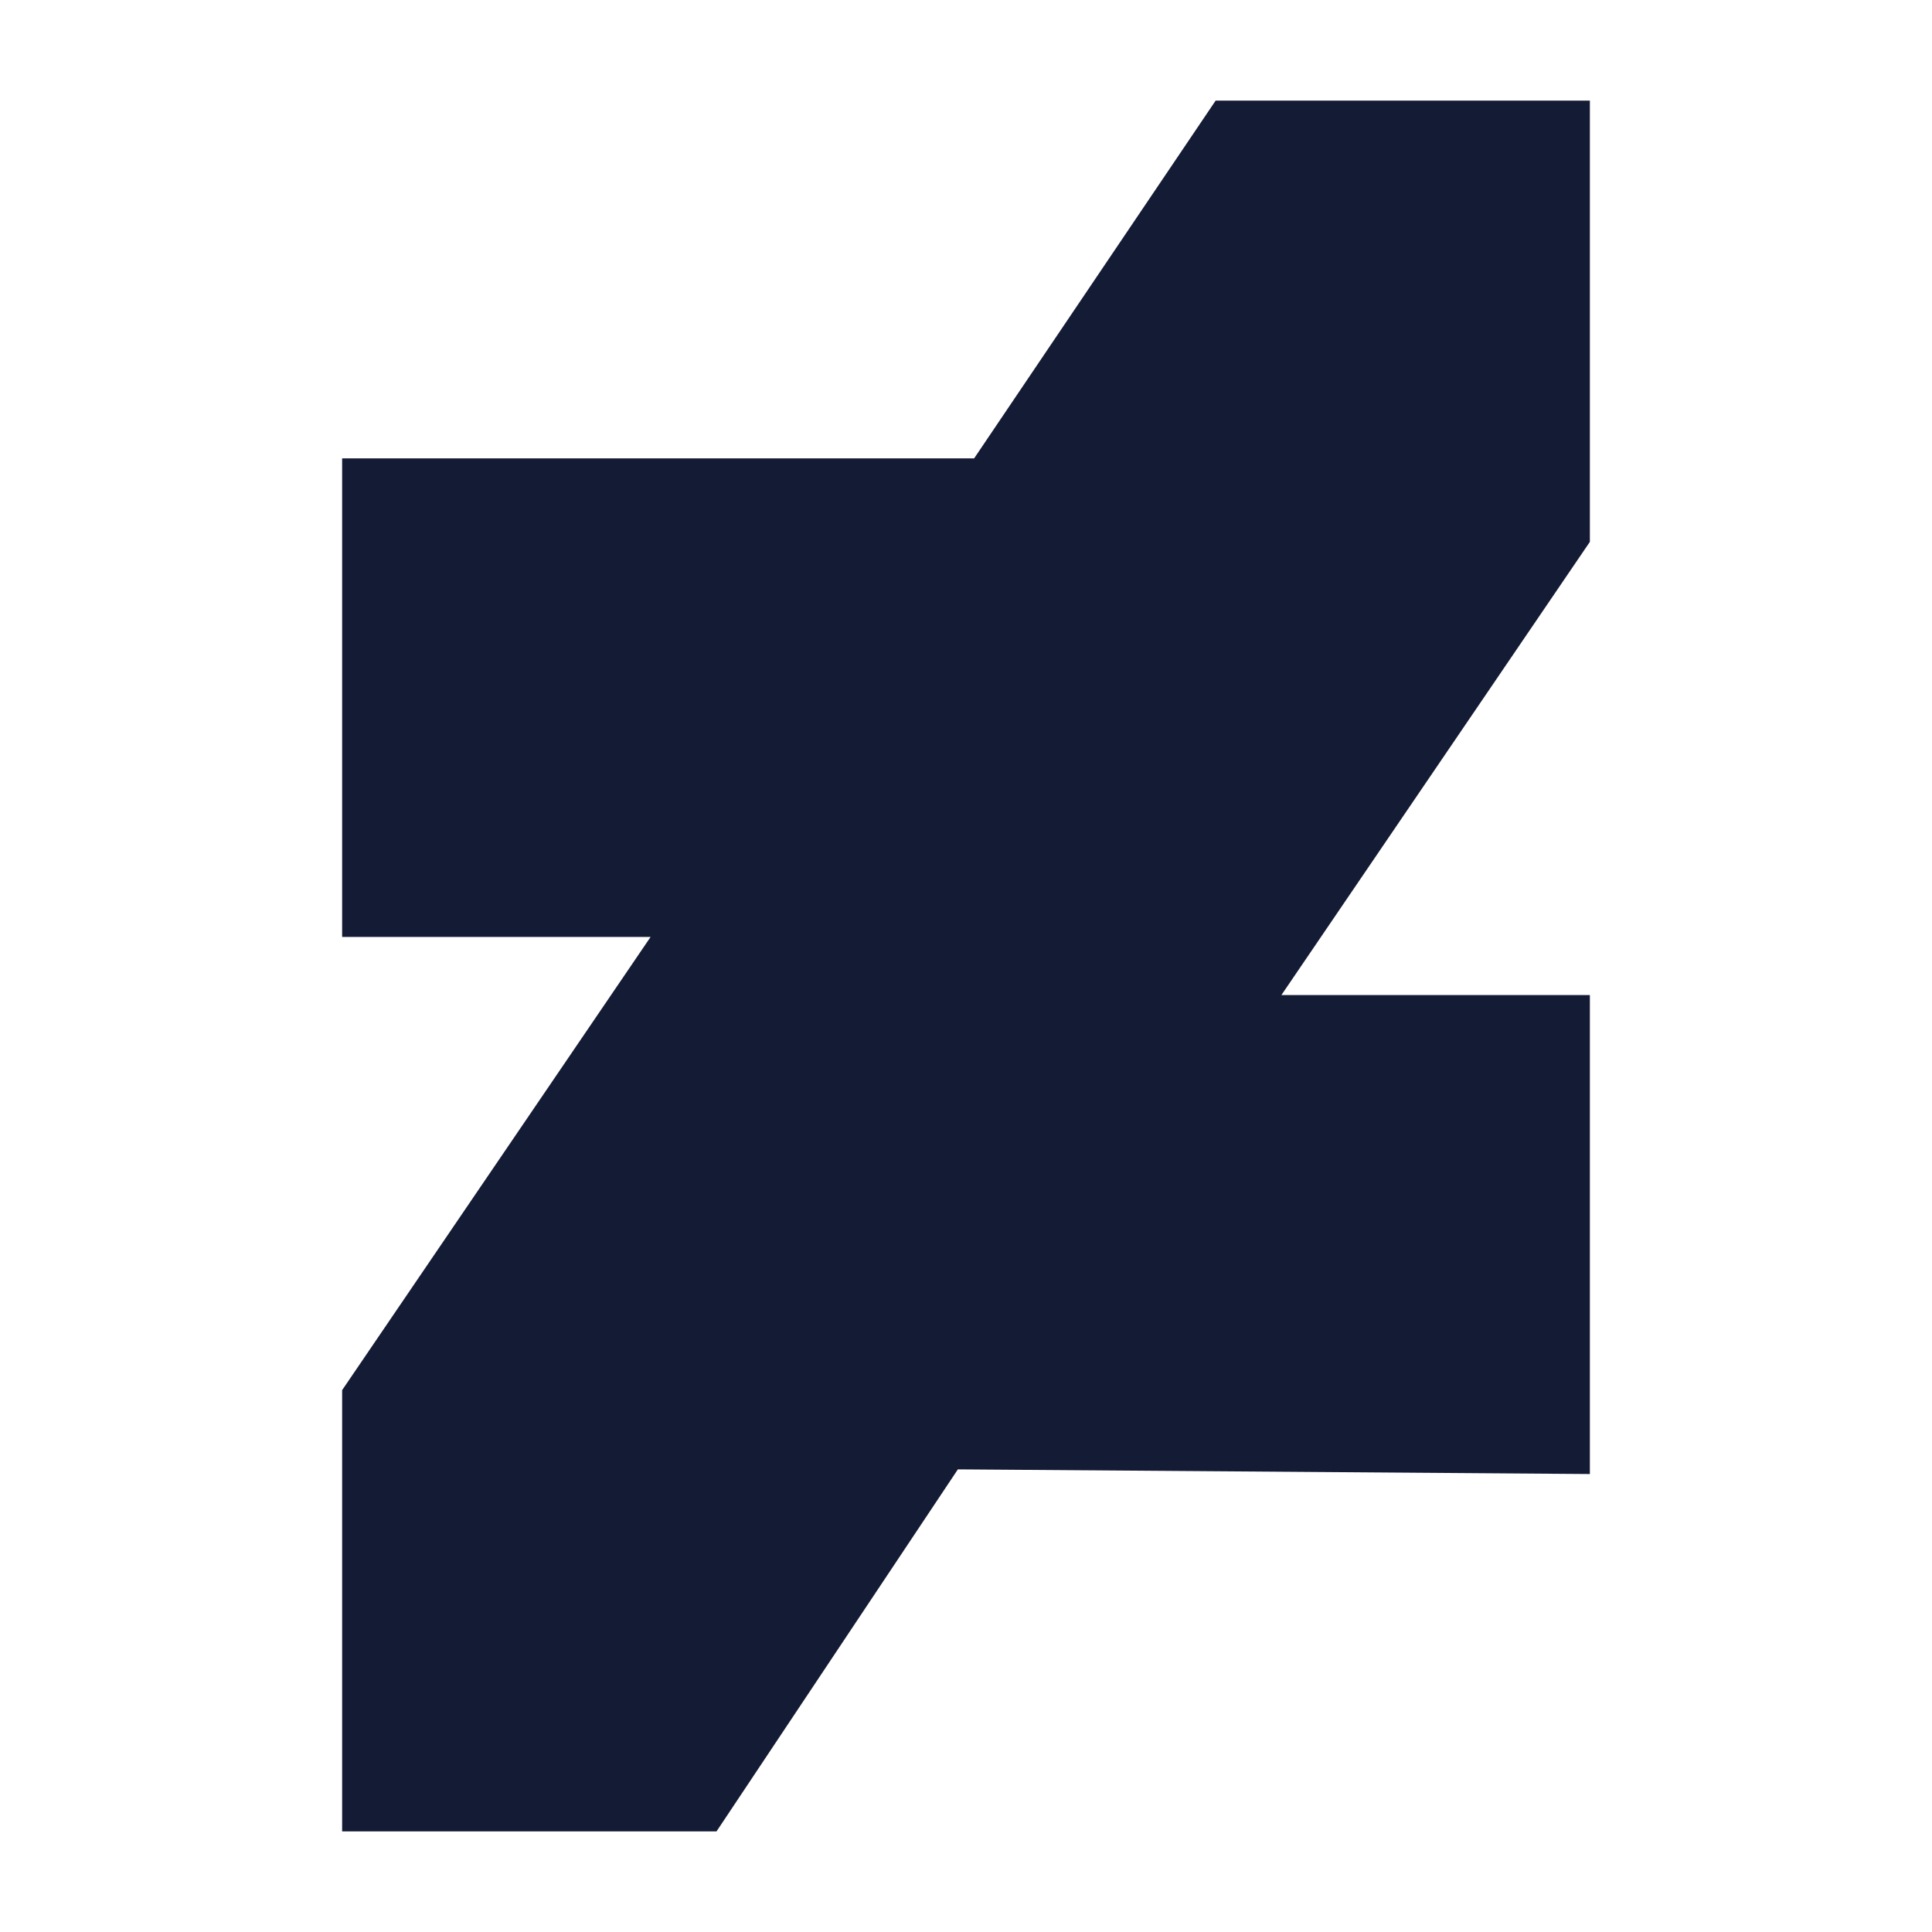 <svg width="24" height="24" viewBox="0 0 24 24" fill="none" xmlns="http://www.w3.org/2000/svg">
<path d="M15.101 1.25H19.75V6.731L15.918 12.361H19.75V18.311L11.899 18.253L8.901 22.75H4.25V17.269L8.082 11.639H4.25V5.694H12.101L15.101 1.25Z" fill="#141B34"/>
</svg>
